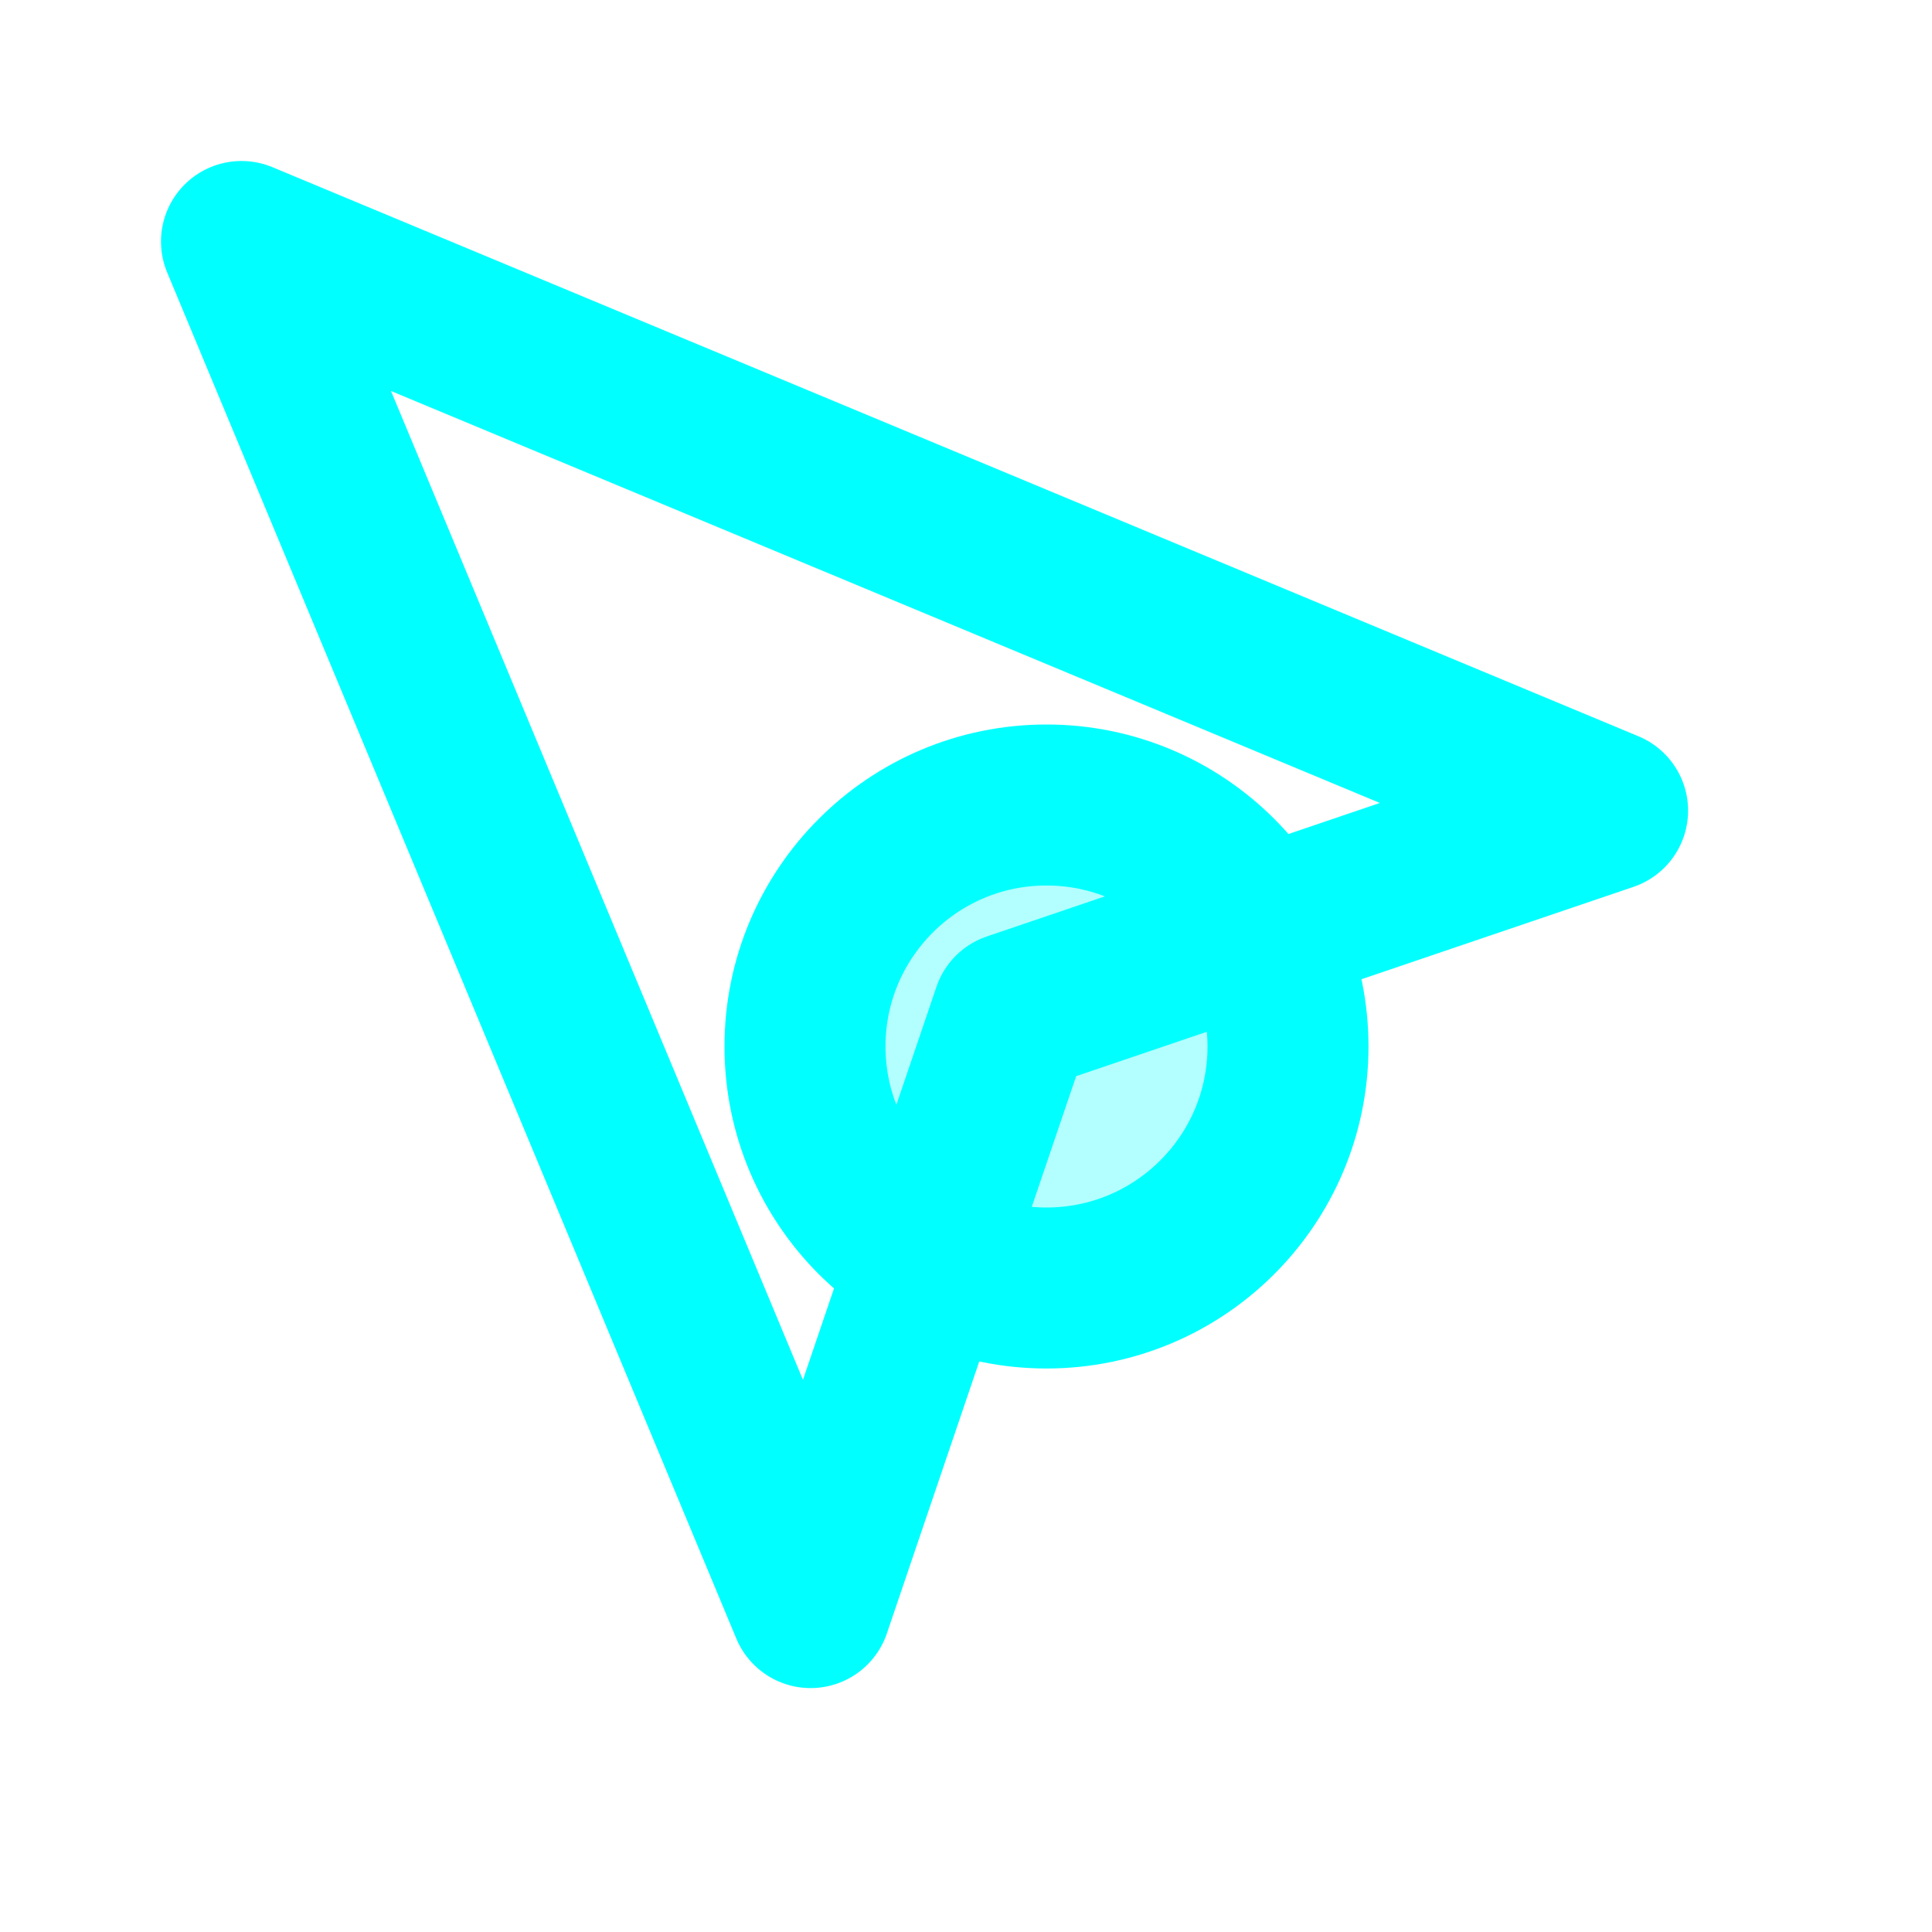 <svg xmlns="http://www.w3.org/2000/svg" width="24" height="24" viewBox="0 0 24 24" fill="none" stroke="#00FFFF" stroke-width="2" stroke-linecap="round" stroke-linejoin="round">
  <path d="M3 3L10.07 19.97L12.58 12.58L19.97 10.07L3 3Z"></path>
  <circle cx="13" cy="13" r="3" fill="rgba(0, 255, 255, 0.3)"></circle>
</svg> 